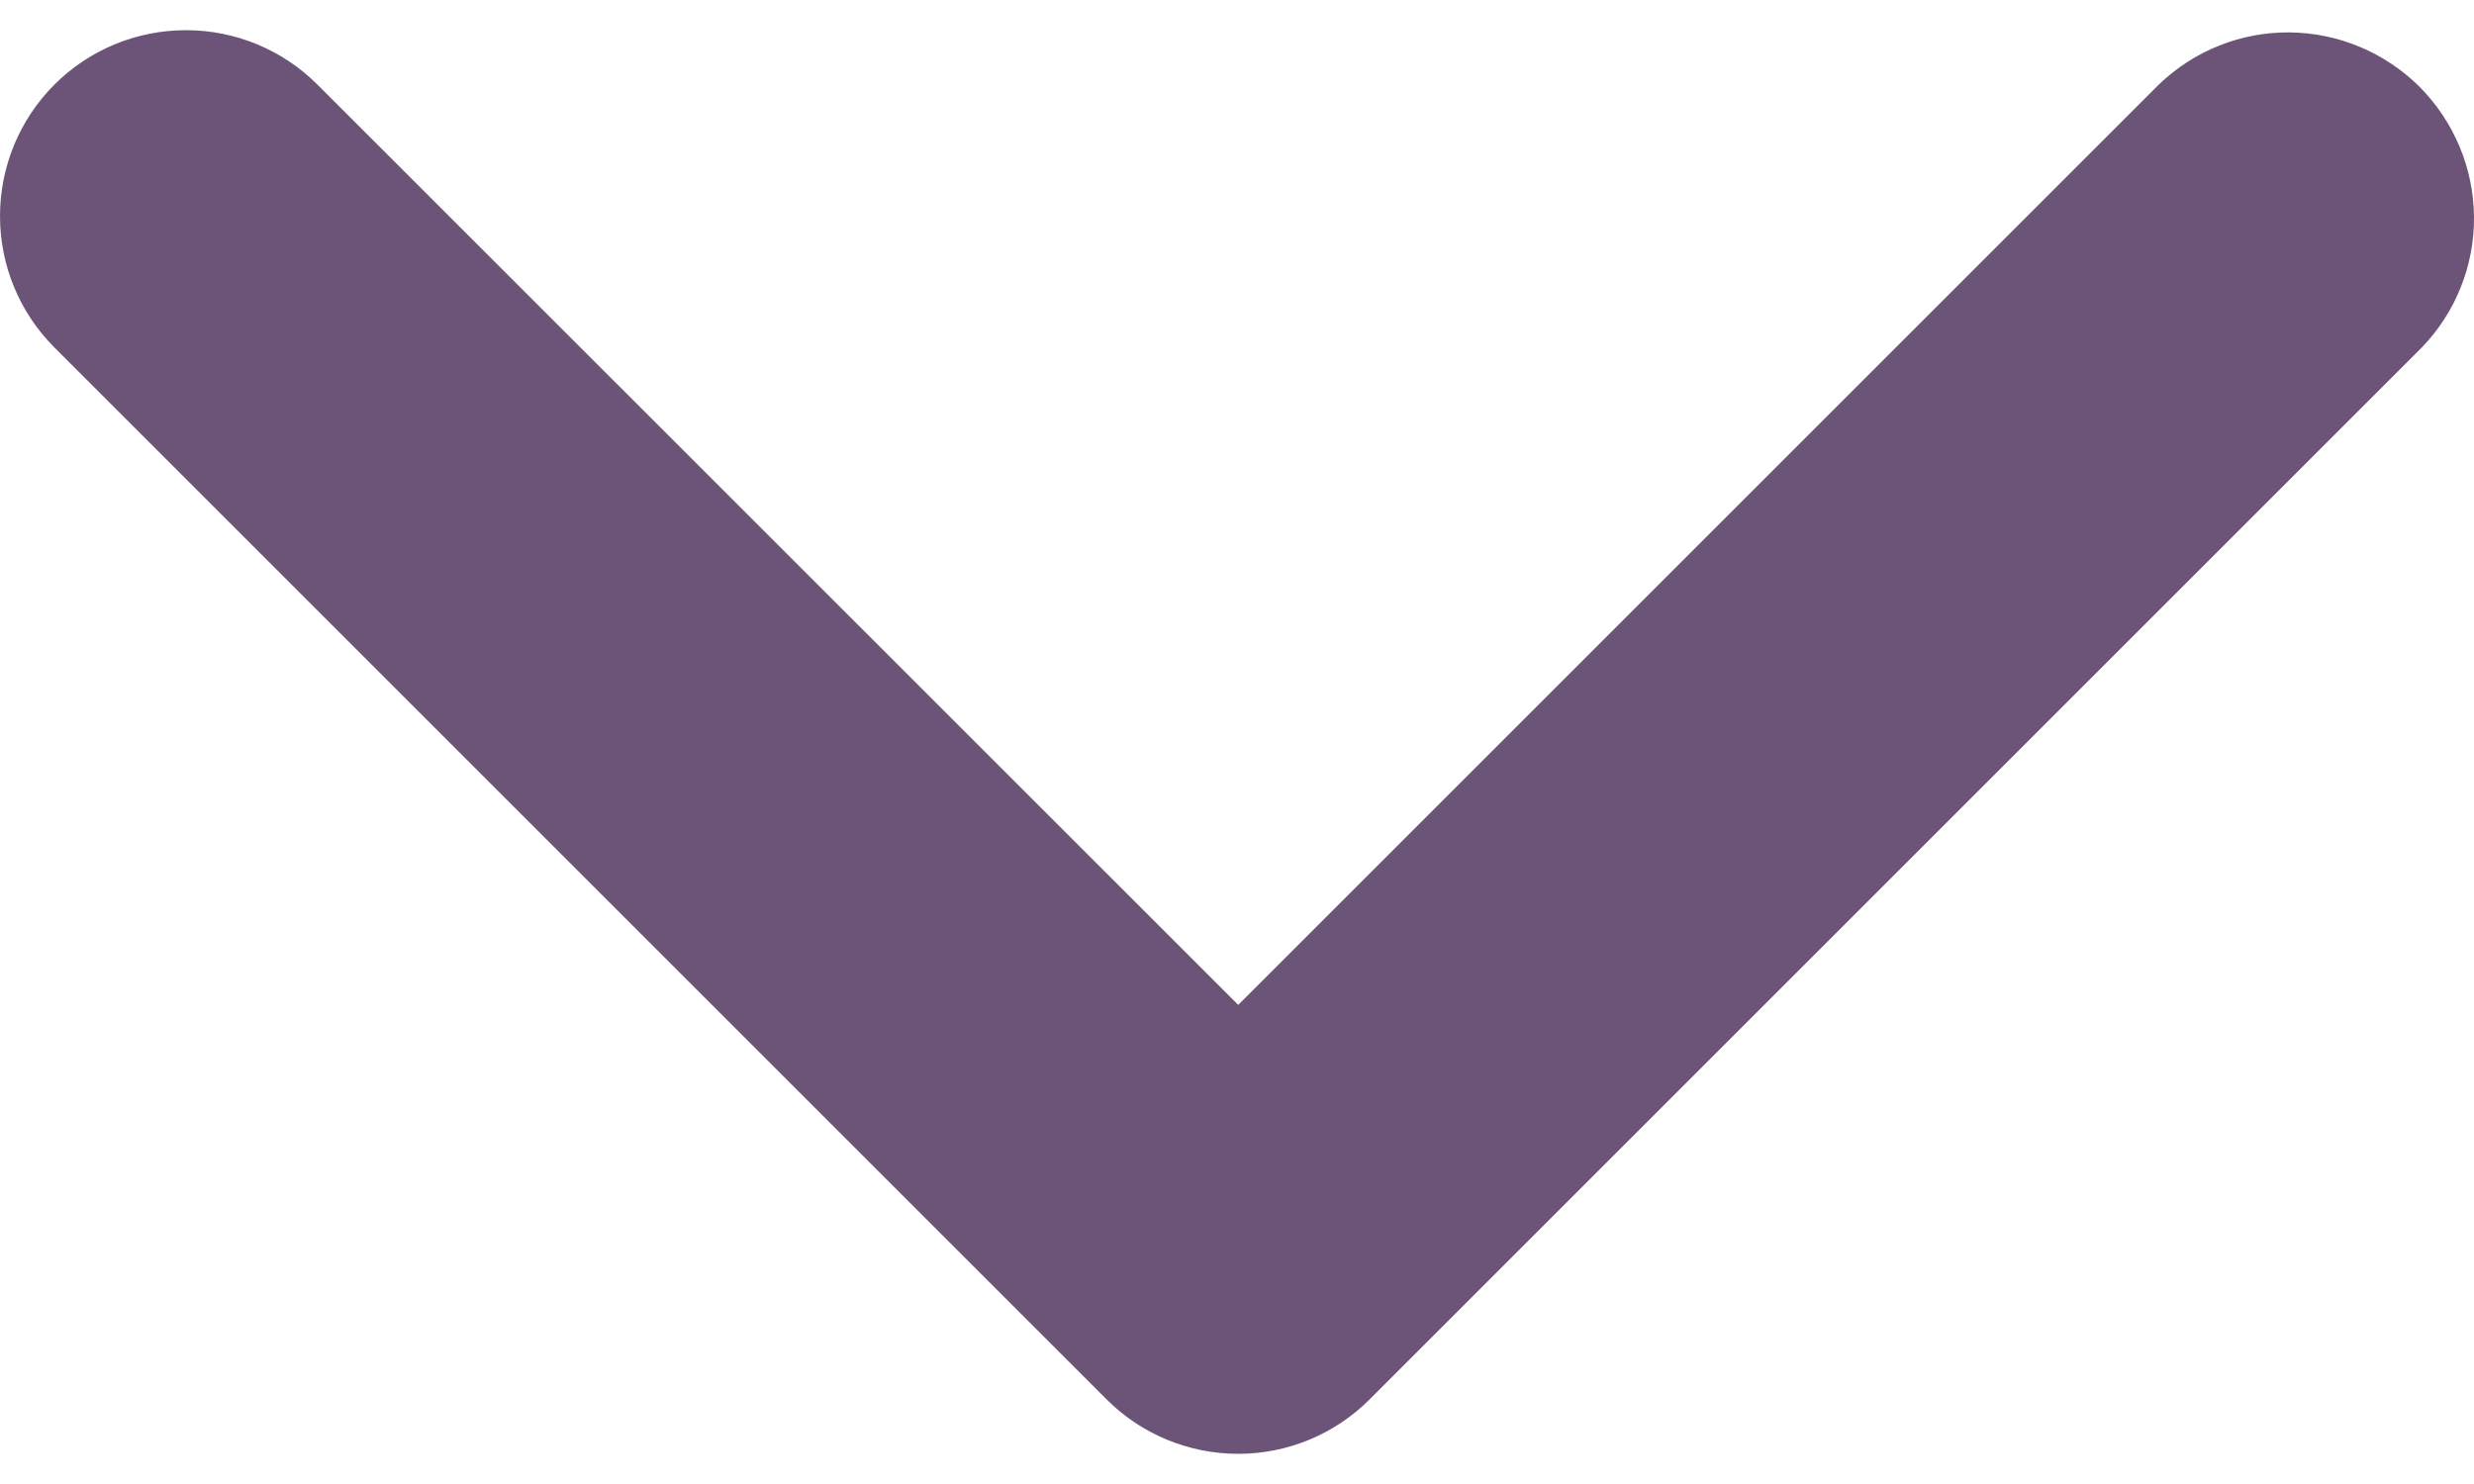 <svg width="10" height="6" viewBox="0 0 10 6" fill="none" xmlns="http://www.w3.org/2000/svg">
    <path d="M0.22 0.342C0.361 0.201 0.552 0.122 0.752 0.122C0.951 0.122 1.142 0.201 1.283 0.342L5.005 4.063L8.726 0.342C8.868 0.205 9.058 0.129 9.255 0.131C9.452 0.133 9.64 0.212 9.78 0.351C9.919 0.491 9.998 0.679 10 0.876C10.002 1.073 9.926 1.263 9.789 1.405L5.536 5.658C5.395 5.799 5.204 5.878 5.005 5.878C4.805 5.878 4.614 5.799 4.473 5.658L0.22 1.405C0.079 1.264 0 1.073 0 0.874C0 0.674 0.079 0.483 0.22 0.342Z"
          fill="#6C5478FF"/>
</svg>
